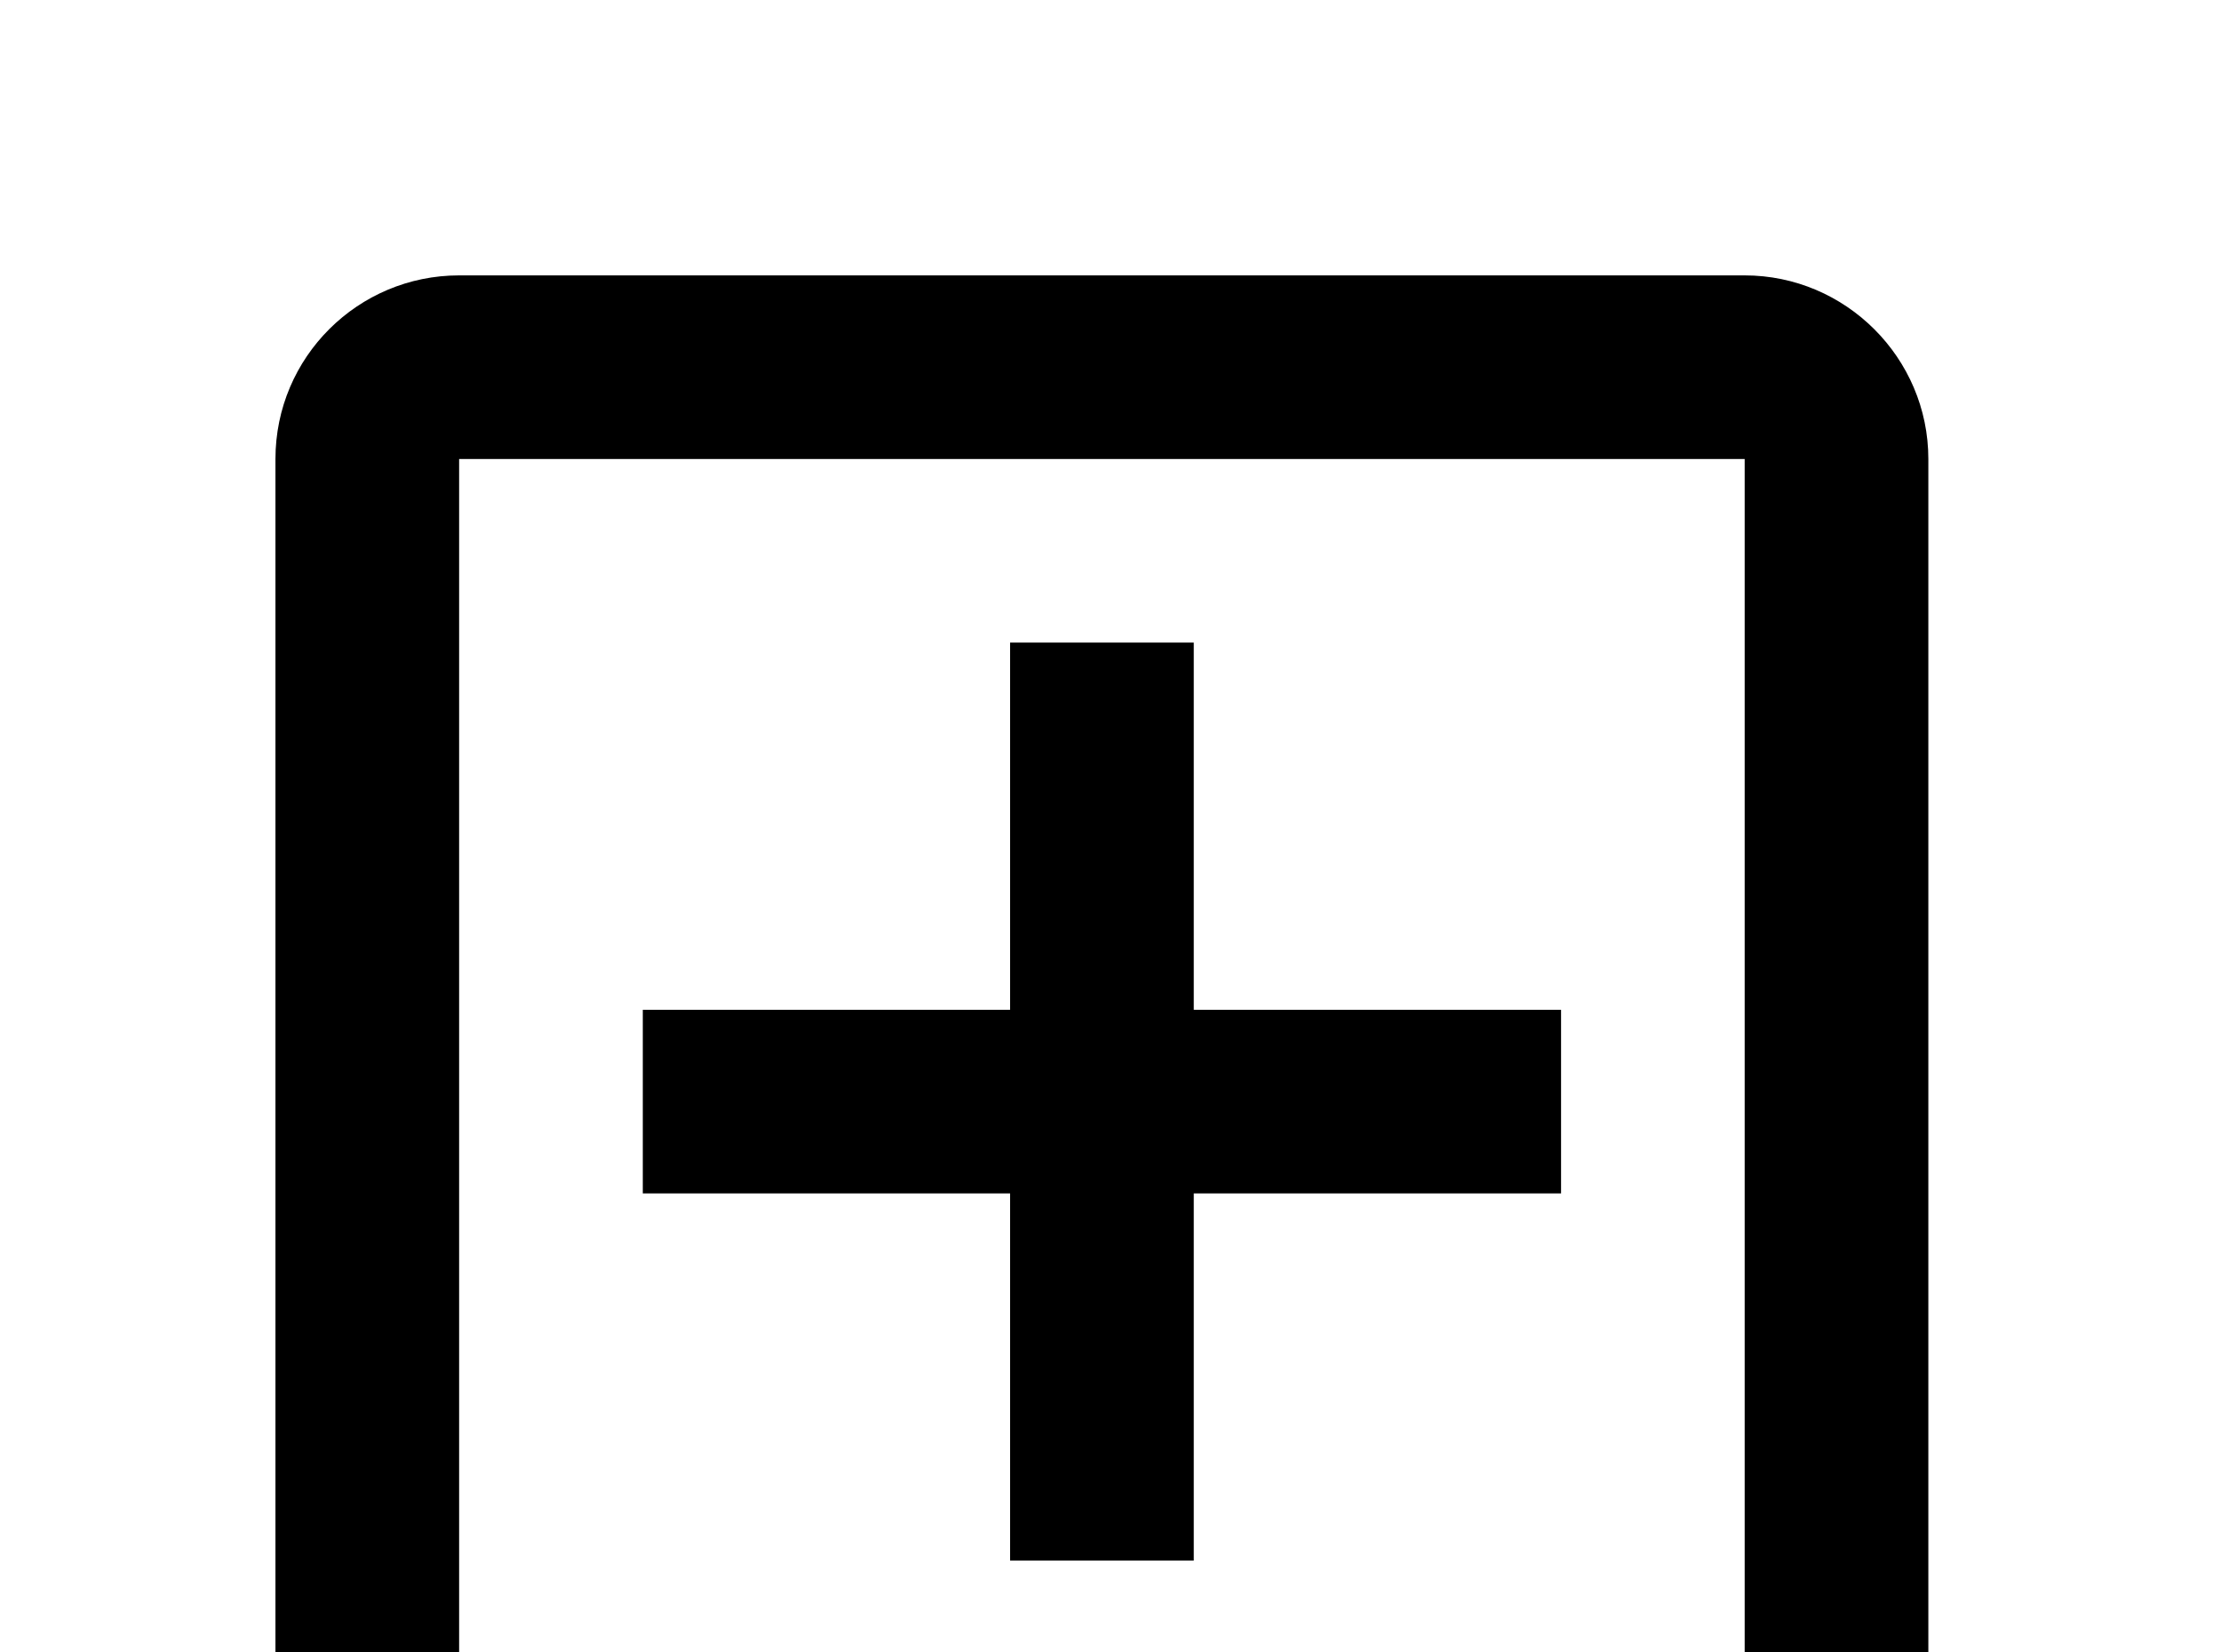 <!-- Generated by IcoMoon.io -->
<svg version="1.1" xmlns="http://www.w3.org/2000/svg" width="43" height="32" viewBox="0 0 43 32">
<title>plus-box-outline</title>
<path d="M33.778 33.778v-24.889h-24.889v24.889h24.889M33.778 5.333c1.956 0 3.556 1.6 3.556 3.556v24.889c0 1.956-1.6 3.556-3.556 3.556h-24.889c-1.956 0-3.556-1.6-3.556-3.556v-24.889c0-1.973 1.6-3.556 3.556-3.556h24.889M19.556 12.444h3.556v7.111h7.111v3.556h-7.111v7.111h-3.556v-7.111h-7.111v-3.556h7.111v-7.111z"></path>
</svg>
